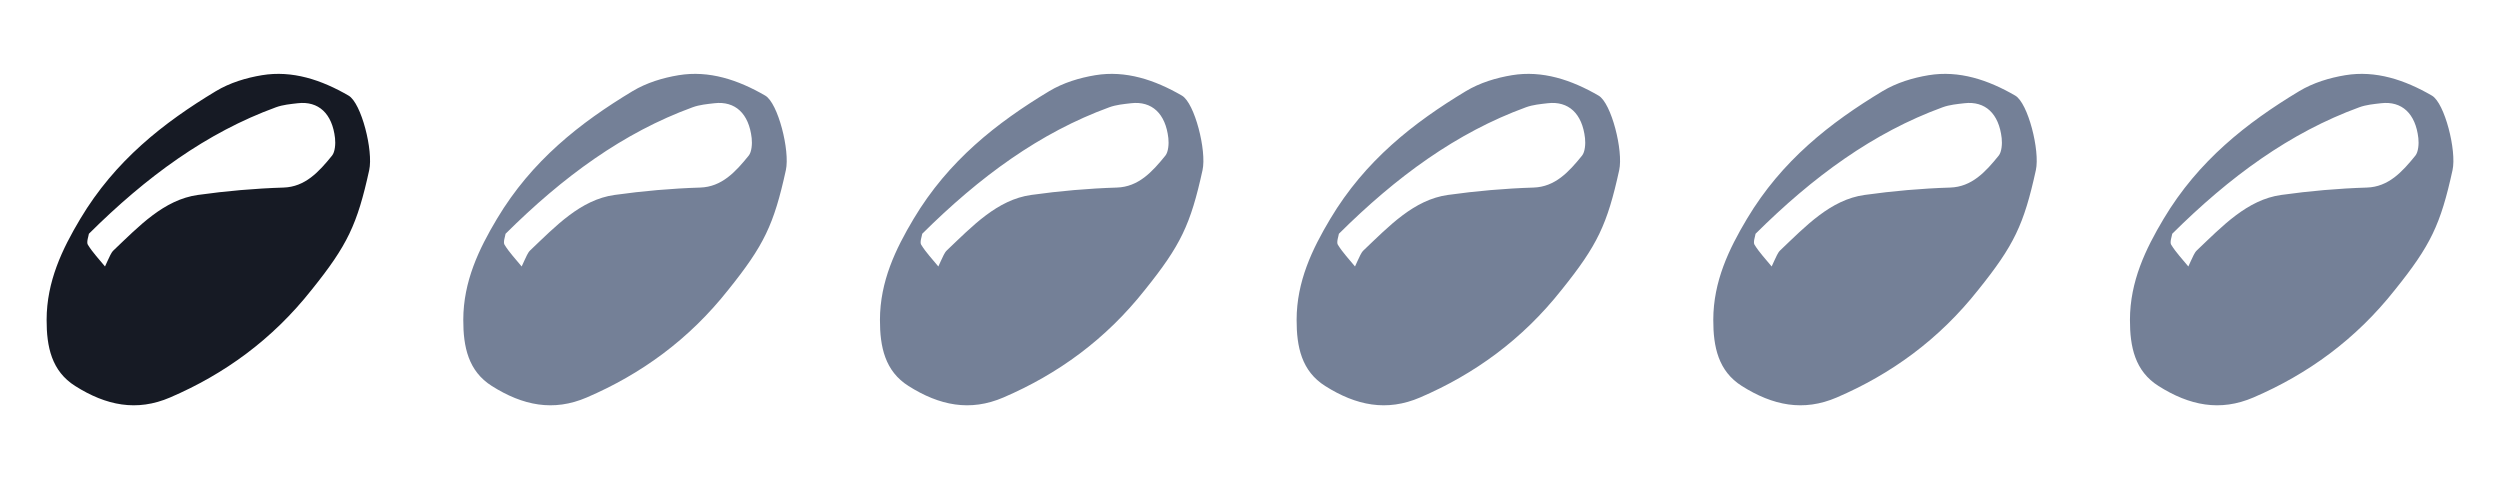 <svg width="240" height="46" viewBox="0 0 240 46" fill="none" xmlns="http://www.w3.org/2000/svg">
<path d="M8.534 22.441C8.506 22.664 8.281 23.245 8.433 23.492C8.903 24.256 9.521 24.894 10.081 25.581C10.248 25.221 10.407 24.855 10.584 24.5C10.669 24.331 10.769 24.159 10.897 24.038C13.347 21.712 15.732 19.169 19.003 18.714C21.728 18.333 24.478 18.091 27.221 18.006C29.286 17.94 30.605 16.513 31.879 14.936C32.163 14.587 32.223 13.809 32.163 13.265C31.897 10.894 30.574 9.681 28.585 9.91C27.88 9.992 27.158 10.055 26.488 10.3C19.836 12.726 14.041 16.97 8.534 22.441ZM29.924 27.812C26.124 32.624 21.521 35.923 16.334 38.155C13.128 39.537 10.186 38.93 7.22 37.058C4.951 35.626 4.47 33.292 4.475 30.703C4.482 27.014 5.969 23.919 7.709 21.006C11.046 15.416 15.702 11.776 20.722 8.752C22.074 7.939 23.638 7.469 25.148 7.219C28.071 6.738 30.852 7.664 33.464 9.179C34.692 9.89 35.85 14.473 35.443 16.334C34.294 21.574 33.346 23.549 29.926 27.81L29.924 27.812Z" fill="#161A24"/>
<path d="M48.534 22.441C48.506 22.664 48.281 23.245 48.434 23.492C48.903 24.256 49.521 24.894 50.081 25.581C50.248 25.221 50.407 24.855 50.584 24.5C50.669 24.331 50.769 24.159 50.897 24.038C53.347 21.712 55.732 19.169 59.003 18.714C61.728 18.333 64.478 18.091 67.221 18.006C69.286 17.94 70.605 16.513 71.879 14.936C72.162 14.587 72.223 13.809 72.162 13.265C71.897 10.894 70.574 9.681 68.585 9.91C67.88 9.992 67.158 10.055 66.488 10.3C59.836 12.726 54.041 16.97 48.534 22.441ZM69.924 27.812C66.124 32.624 61.521 35.923 56.334 38.155C53.128 39.537 50.186 38.93 47.22 37.058C44.951 35.626 44.47 33.292 44.475 30.703C44.482 27.014 45.969 23.919 47.709 21.006C51.046 15.416 55.702 11.776 60.722 8.752C62.074 7.939 63.638 7.469 65.148 7.219C68.071 6.738 70.852 7.664 73.464 9.179C74.692 9.89 75.85 14.473 75.443 16.334C74.294 21.574 73.346 23.549 69.926 27.81L69.924 27.812Z" fill="#748097"/>
<path d="M88.534 22.441C88.506 22.664 88.281 23.245 88.433 23.492C88.903 24.256 89.521 24.894 90.081 25.581C90.248 25.221 90.407 24.855 90.584 24.5C90.669 24.331 90.769 24.159 90.897 24.038C93.347 21.712 95.732 19.169 99.003 18.714C101.728 18.333 104.478 18.091 107.221 18.006C109.286 17.94 110.605 16.513 111.879 14.936C112.162 14.587 112.223 13.809 112.162 13.265C111.897 10.894 110.574 9.681 108.585 9.91C107.88 9.992 107.158 10.055 106.488 10.3C99.836 12.726 94.041 16.97 88.534 22.441ZM109.924 27.812C106.124 32.624 101.521 35.923 96.334 38.155C93.128 39.537 90.186 38.93 87.22 37.058C84.951 35.626 84.47 33.292 84.475 30.703C84.482 27.014 85.969 23.919 87.709 21.006C91.046 15.416 95.702 11.776 100.722 8.752C102.074 7.939 103.638 7.469 105.148 7.219C108.071 6.738 110.852 7.664 113.464 9.179C114.692 9.89 115.85 14.473 115.443 16.334C114.294 21.574 113.346 23.549 109.926 27.81L109.924 27.812Z" fill="#748097"/>
<path d="M128.534 22.441C128.506 22.664 128.281 23.245 128.433 23.492C128.903 24.256 129.521 24.894 130.081 25.581C130.247 25.221 130.407 24.855 130.584 24.5C130.669 24.331 130.769 24.159 130.897 24.038C133.347 21.712 135.732 19.169 139.003 18.714C141.728 18.333 144.478 18.091 147.221 18.006C149.286 17.94 150.605 16.513 151.879 14.936C152.162 14.587 152.223 13.809 152.162 13.265C151.897 10.894 150.574 9.681 148.585 9.91C147.88 9.992 147.158 10.055 146.488 10.3C139.836 12.726 134.041 16.97 128.534 22.441ZM149.924 27.812C146.124 32.624 141.521 35.923 136.334 38.155C133.128 39.537 130.186 38.93 127.22 37.058C124.951 35.626 124.47 33.292 124.475 30.703C124.482 27.014 125.969 23.919 127.709 21.006C131.046 15.416 135.702 11.776 140.722 8.752C142.074 7.939 143.638 7.469 145.148 7.219C148.071 6.738 150.852 7.664 153.464 9.179C154.692 9.89 155.85 14.473 155.443 16.334C154.294 21.574 153.346 23.549 149.926 27.81L149.924 27.812Z" fill="#748097"/>
<path d="M168.534 22.441C168.506 22.664 168.281 23.245 168.433 23.492C168.903 24.256 169.521 24.894 170.081 25.581C170.247 25.221 170.407 24.855 170.584 24.5C170.669 24.331 170.769 24.159 170.897 24.038C173.347 21.712 175.732 19.169 179.003 18.714C181.728 18.333 184.478 18.091 187.221 18.006C189.286 17.94 190.605 16.513 191.879 14.936C192.162 14.587 192.223 13.809 192.162 13.265C191.897 10.894 190.574 9.681 188.585 9.91C187.88 9.992 187.158 10.055 186.488 10.3C179.836 12.726 174.041 16.97 168.534 22.441ZM189.924 27.812C186.124 32.624 181.521 35.923 176.334 38.155C173.128 39.537 170.186 38.93 167.22 37.058C164.951 35.626 164.47 33.292 164.475 30.703C164.482 27.014 165.969 23.919 167.709 21.006C171.046 15.416 175.702 11.776 180.722 8.752C182.074 7.939 183.638 7.469 185.148 7.219C188.071 6.738 190.852 7.664 193.464 9.179C194.692 9.89 195.85 14.473 195.443 16.334C194.294 21.574 193.346 23.549 189.926 27.81L189.924 27.812Z" fill="#748097"/>
<path d="M208.534 22.441C208.506 22.664 208.281 23.245 208.433 23.492C208.903 24.256 209.521 24.894 210.081 25.581C210.247 25.221 210.407 24.855 210.584 24.5C210.669 24.331 210.769 24.159 210.897 24.038C213.347 21.712 215.732 19.169 219.003 18.714C221.728 18.333 224.478 18.091 227.221 18.006C229.286 17.94 230.605 16.513 231.879 14.936C232.162 14.587 232.223 13.809 232.162 13.265C231.897 10.894 230.574 9.681 228.585 9.91C227.88 9.992 227.158 10.055 226.488 10.3C219.836 12.726 214.041 16.97 208.534 22.441ZM229.924 27.812C226.124 32.624 221.521 35.923 216.334 38.155C213.128 39.537 210.186 38.93 207.22 37.058C204.951 35.626 204.47 33.292 204.475 30.703C204.482 27.014 205.969 23.919 207.709 21.006C211.046 15.416 215.702 11.776 220.722 8.752C222.074 7.939 223.638 7.469 225.148 7.219C228.071 6.738 230.852 7.664 233.464 9.179C234.692 9.89 235.85 14.473 235.443 16.334C234.294 21.574 233.346 23.549 229.926 27.81L229.924 27.812Z" fill="#748097"/>
</svg>
